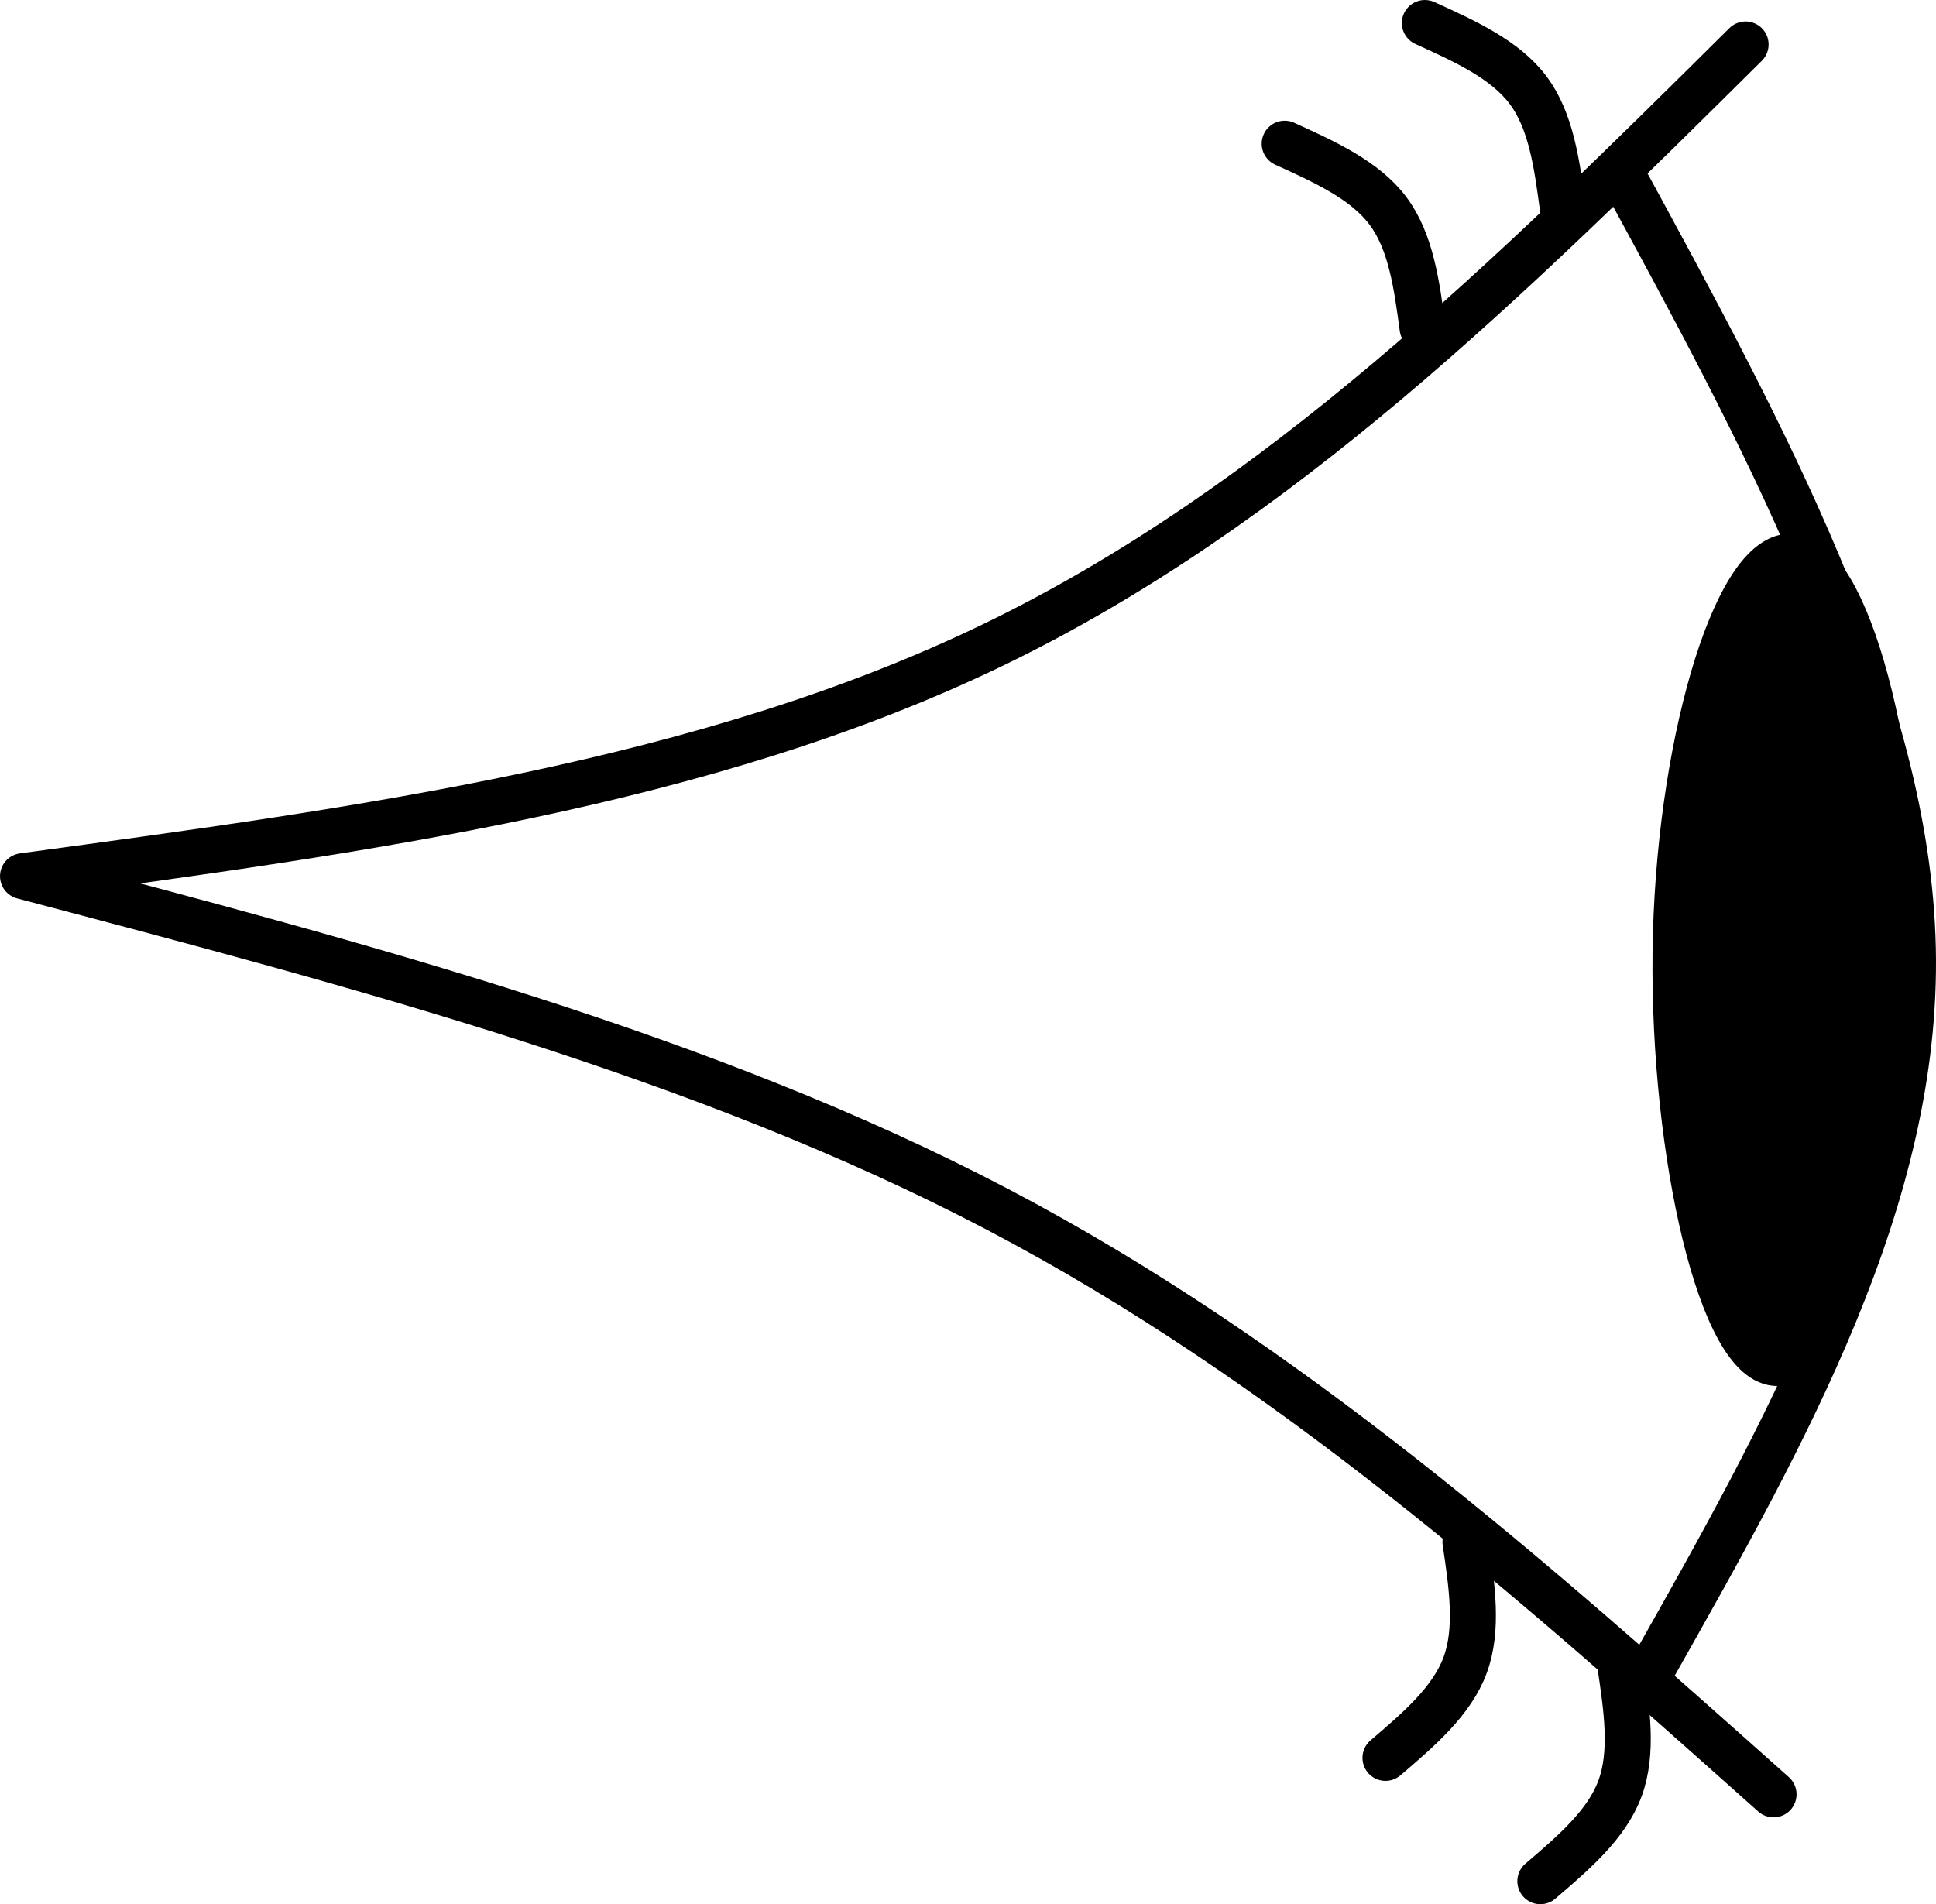 <?xml version="1.0" encoding="UTF-8" standalone="no"?>
<!-- Created with Inkscape (http://www.inkscape.org/) -->

<svg
   width="35.755mm"
   height="35.172mm"
   viewBox="0 0 35.755 35.172"
   version="1.1"
   id="svg1"
   inkscape:version="1.3 (0e150ed6c4, 2023-07-21)"
   sodipodi:docname="eye.svg"
   xmlns:inkscape="http://www.inkscape.org/namespaces/inkscape"
   xmlns:sodipodi="http://sodipodi.sourceforge.net/DTD/sodipodi-0.dtd"
   xmlns="http://www.w3.org/2000/svg"
   xmlns:svg="http://www.w3.org/2000/svg">
  <sodipodi:namedview
     id="namedview1"
     pagecolor="#ffffff"
     bordercolor="#000000"
     borderopacity="0.25"
     inkscape:showpageshadow="2"
     inkscape:pageopacity="0.0"
     inkscape:pagecheckerboard="0"
     inkscape:deskcolor="#d1d1d1"
     inkscape:document-units="mm"
     inkscape:zoom="1.4324567"
     inkscape:cx="161.95952"
     inkscape:cy="-45.725641"
     inkscape:window-width="2560"
     inkscape:window-height="1351"
     inkscape:window-x="2551"
     inkscape:window-y="-9"
     inkscape:window-maximized="1"
     inkscape:current-layer="layer1" />
  <defs
     id="defs1">
    <inkscape:path-effect
       effect="bspline"
       id="path-effect6"
       is_visible="true"
       lpeversion="1.3"
       weight="33.333"
       steps="2"
       helper_size="0"
       apply_no_weight="true"
       apply_with_weight="true"
       only_selected="false"
       uniform="false" />
    <inkscape:path-effect
       effect="bspline"
       id="path-effect5"
       is_visible="true"
       lpeversion="1.3"
       weight="33.333"
       steps="2"
       helper_size="0"
       apply_no_weight="true"
       apply_with_weight="true"
       only_selected="false"
       uniform="false" />
    <inkscape:path-effect
       effect="fillet_chamfer"
       id="path-effect4"
       is_visible="true"
       lpeversion="1"
       nodesatellites_param="F,0,0,1,0,0,0,1 @ F,0,0,1,0,0,0,1 @ F,0,0,1,0,0,0,1"
       radius="0"
       unit="px"
       method="auto"
       mode="F"
       chamfer_steps="1"
       flexible="false"
       use_knot_distance="true"
       apply_no_radius="true"
       apply_with_radius="true"
       only_selected="false"
       hide_knots="false" />
    <inkscape:path-effect
       effect="bspline"
       id="path-effect3"
       is_visible="true"
       lpeversion="1.3"
       weight="33.333"
       steps="2"
       helper_size="0"
       apply_no_weight="true"
       apply_with_weight="true"
       only_selected="false"
       uniform="false" />
    <inkscape:path-effect
       effect="bspline"
       id="path-effect2"
       is_visible="true"
       lpeversion="1.3"
       weight="33.333"
       steps="2"
       helper_size="0"
       apply_no_weight="true"
       apply_with_weight="true"
       only_selected="false"
       uniform="false" />
    <inkscape:path-effect
       effect="bspline"
       id="path-effect6-5"
       is_visible="true"
       lpeversion="1.3"
       weight="33.333"
       steps="2"
       helper_size="0"
       apply_no_weight="true"
       apply_with_weight="true"
       only_selected="false"
       uniform="false" />
    <inkscape:path-effect
       effect="bspline"
       id="path-effect6-4"
       is_visible="true"
       lpeversion="1.3"
       weight="33.333"
       steps="2"
       helper_size="0"
       apply_no_weight="true"
       apply_with_weight="true"
       only_selected="false"
       uniform="false" />
    <inkscape:path-effect
       effect="bspline"
       id="path-effect6-2"
       is_visible="true"
       lpeversion="1.3"
       weight="33.333"
       steps="2"
       helper_size="0"
       apply_no_weight="true"
       apply_with_weight="true"
       only_selected="false"
       uniform="false" />
    <inkscape:path-effect
       effect="bspline"
       id="path-effect6-4-5"
       is_visible="true"
       lpeversion="1.3"
       weight="33.333"
       steps="2"
       helper_size="0"
       apply_no_weight="true"
       apply_with_weight="true"
       only_selected="false"
       uniform="false" />
  </defs>
  <g
     inkscape:label="Layer 1"
     inkscape:groupmode="layer"
     id="layer1"
     transform="translate(-53.769,-103.597)">
    <g
       id="g6"
       transform="rotate(-111.577,74.718,123.776)">
      <path
         style="fill:none;stroke:#000000;stroke-width:0.85;stroke-linecap:round;stroke-linejoin:round"
         d="m 61.32,128.778 c 3.135,3.875 6.269,7.749 10.59,9.349 4.321,1.6 9.828,0.925 15.335,0.25"
         id="path2"
         inkscape:path-effect="#path-effect2"
         inkscape:original-d="m 61.319921,128.77836 c 3.134564,3.87467 6.269065,7.74926 9.403692,11.62401 5.507366,-0.67482 11.014514,-1.34961 16.521768,-2.02441"
         sodipodi:nodetypes="ccc" />
      <path
         style="fill:#000000;fill-opacity:1;stroke:#000000;stroke-width:0.85;stroke-linecap:round;stroke-linejoin:round"
         d="m 79.425,138.767 c 0.564,-0.879 -2.24,-3.148 -5.662,-4.612 -3.421,-1.464 -7.459,-2.122 -8.023,-1.244 -0.564,0.879 2.346,3.294 5.767,4.758 3.421,1.464 7.354,1.976 7.918,1.097 z"
         id="path3"
         inkscape:path-effect="#path-effect3"
         inkscape:original-d="m 82.793778,140.15836 c -2.804393,-2.26959 -5.608718,-4.53912 -8.413171,-6.80876 -4.038184,-0.65837 -8.076116,-1.31669 -12.114302,-1.97506 2.910082,2.41582 5.819983,4.83149 8.730061,7.24731 3.932549,0.51218 7.864937,1.02434 11.797412,1.53651 z"
         sodipodi:nodetypes="ccccc" />
      <path
         style="fill:none;fill-opacity:1;stroke:#000000;stroke-width:0.85;stroke-linecap:round;stroke-linejoin:round"
         d="m 58.321,129.987 c 5.356,-2.694 10.713,-5.387 15.323,-9.358 4.61,-3.971 8.473,-9.22 12.337,-14.469 -1.524,6.172 -3.048,12.344 -2.617,18.217 0.431,5.872 2.817,11.444 5.203,17.016"
         id="path4"
         inkscape:path-effect="#path-effect5"
         inkscape:original-d="m 58.320916,129.98684 c 5.356477,-2.69363 10.712838,-5.3872 16.069421,-8.08089 3.863513,-5.24883 11.590301,-15.74618 11.590301,-15.74618 0,0 -3.047617,12.34439 -4.571471,18.51677 2.385833,5.57208 4.771573,11.14393 7.157357,16.7159"
         sodipodi:nodetypes="ccccc" />
      <path
         style="fill:none;fill-opacity:1;stroke:#000000;stroke-width:0.85;stroke-linecap:round;stroke-linejoin:round"
         d="m 59.614,121.698 c 0.262,0.762 0.523,1.524 1.051,1.997 0.527,0.473 1.32,0.658 2.113,0.843"
         id="path5"
         inkscape:path-effect="#path-effect6"
         inkscape:original-d="m 59.613858,121.69816 c 0.261667,0.76191 0.52333,1.52381 0.785,2.28574 0.792709,0.18471 1.585394,0.36941 2.37809,0.55412"
         transform="translate(-1.201,3.694)"
         sodipodi:nodetypes="ccc" />
      <path
         style="fill:none;fill-opacity:1;stroke:#000000;stroke-width:0.85;stroke-linecap:round;stroke-linejoin:round"
         d="m 59.614,121.698 c 0.262,0.762 0.523,1.524 1.051,1.997 0.527,0.473 1.32,0.658 2.113,0.843"
         id="path5-8"
         inkscape:path-effect="#path-effect6-5"
         inkscape:original-d="m 59.613858,121.69816 c 0.261667,0.76191 0.52333,1.52381 0.785,2.28574 0.792709,0.18471 1.585394,0.36941 2.37809,0.55412"
         transform="translate(1.969,1.872)"
         sodipodi:nodetypes="ccc" />
      <path
         style="fill:none;fill-opacity:1;stroke:#000000;stroke-width:0.85;stroke-linecap:round;stroke-linejoin:round"
         d="m 59.614,121.698 c 0.262,0.762 0.523,1.524 1.051,1.997 0.527,0.473 1.32,0.658 2.113,0.843"
         id="path5-7"
         inkscape:path-effect="#path-effect6-4"
         inkscape:original-d="m 59.613858,121.69816 c 0.261667,0.76191 0.52333,1.52381 0.785,2.28574 0.792709,0.18471 1.585394,0.36941 2.37809,0.55412"
         transform="rotate(-57.133,87.5,104.262)"
         sodipodi:nodetypes="ccc" />
      <path
         style="fill:none;fill-opacity:1;stroke:#000000;stroke-width:0.85;stroke-linecap:round;stroke-linejoin:round"
         d="m 59.614,121.698 c 0.262,0.762 0.523,1.524 1.051,1.997 0.527,0.473 1.32,0.658 2.113,0.843"
         id="path5-7-3"
         inkscape:path-effect="#path-effect6-4-5"
         inkscape:original-d="m 59.613858,121.69816 c 0.261667,0.76191 0.52333,1.52381 0.785,2.28574 0.792709,0.18471 1.585394,0.36941 2.37809,0.55412"
         transform="rotate(-57.133,83.976,103.678)"
         sodipodi:nodetypes="ccc" />
    </g>
  </g>
</svg>
